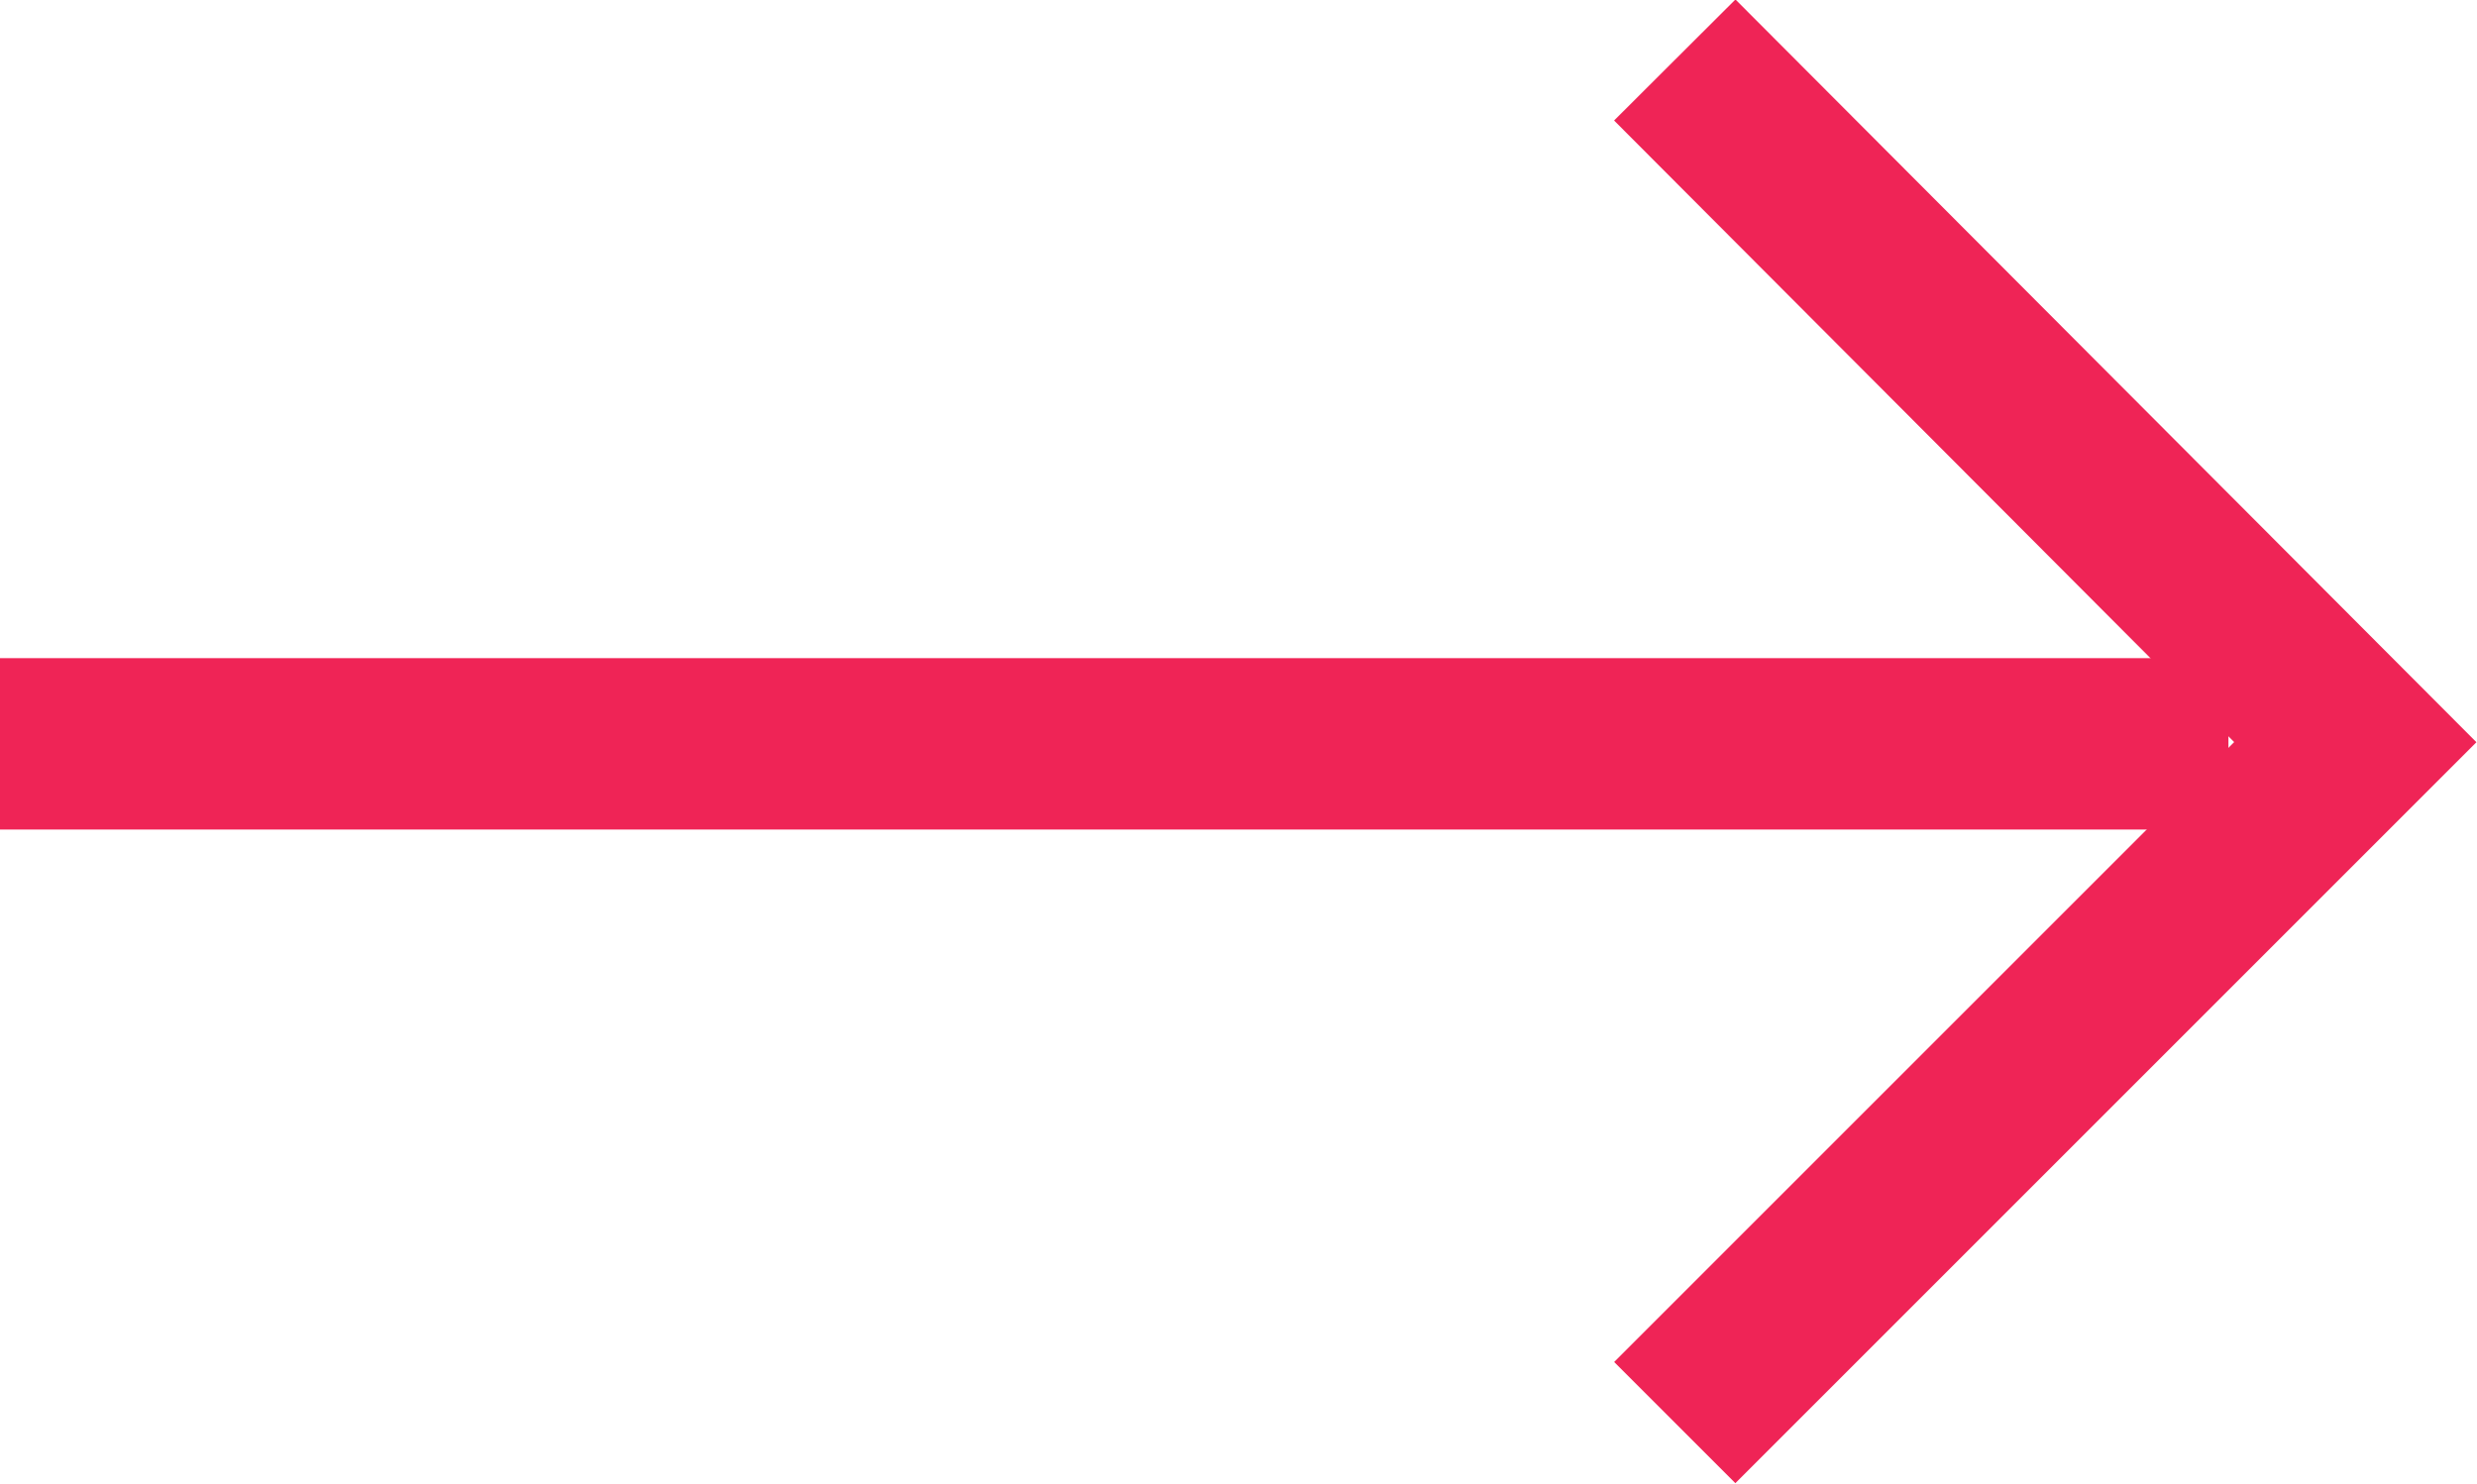 <svg id="Layer_1" data-name="Layer 1" xmlns="http://www.w3.org/2000/svg" viewBox="0 0 14.45 8.66"><defs><style>.cls-1{fill:none;stroke:#ef2456;stroke-miterlimit:10;}</style></defs><line class="cls-1" y1="4.34" x2="13" y2="4.34"/><polyline class="cls-1" points="9.77 8.3 13.74 4.33 9.77 0.35"/></svg>